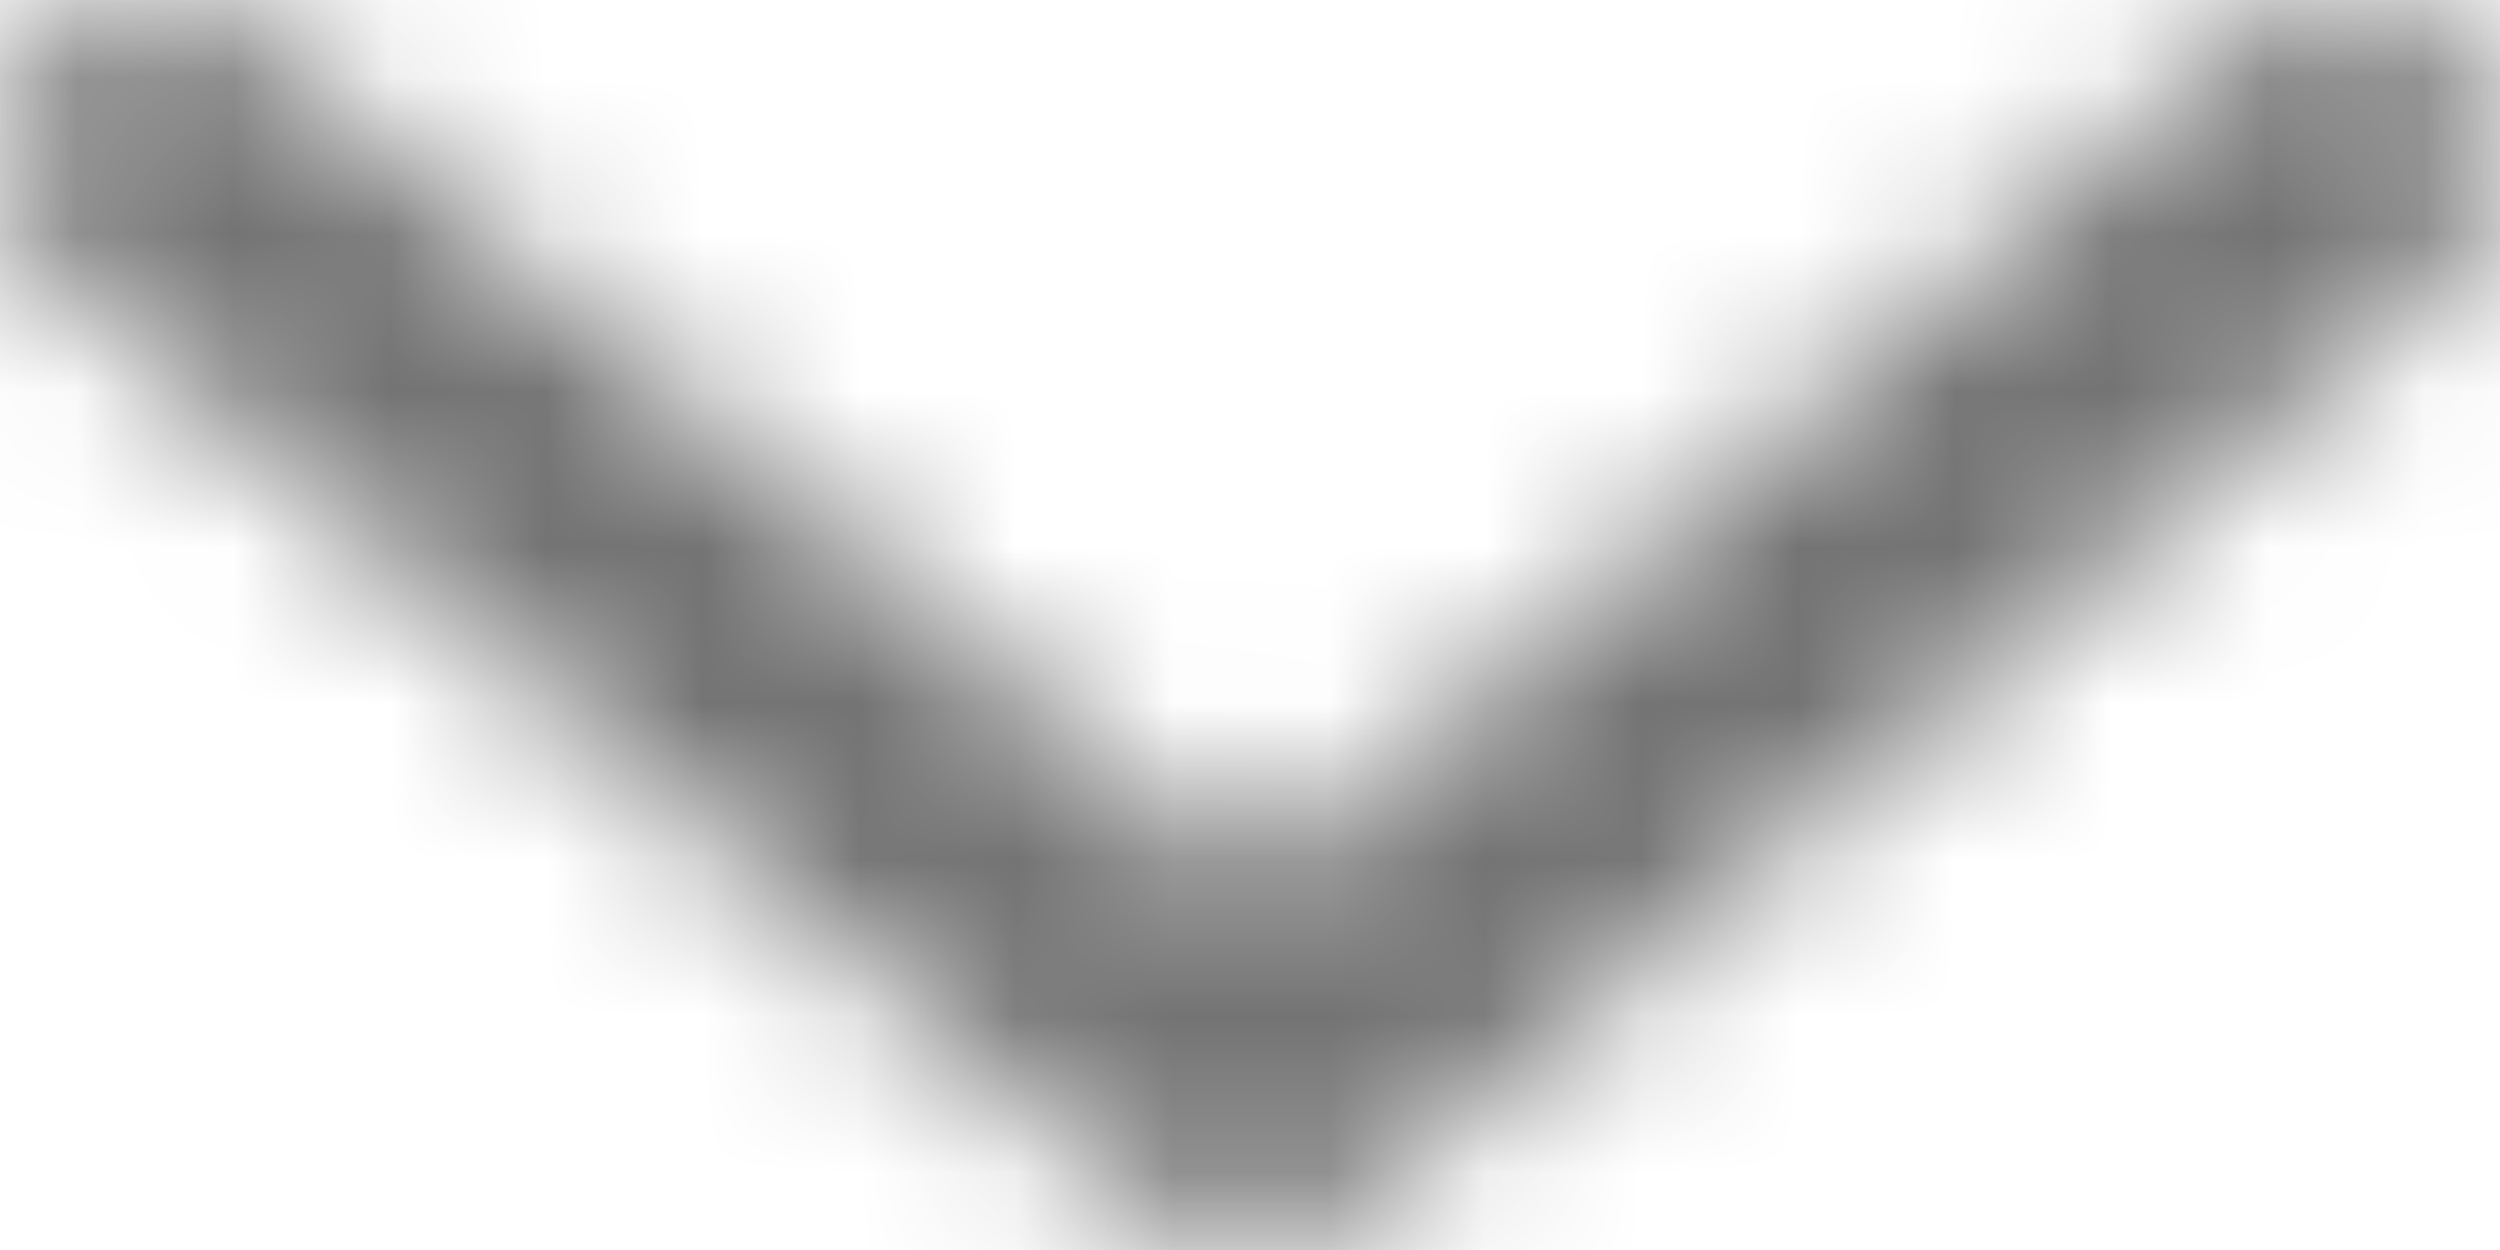 <?xml version="1.0" encoding="UTF-8"?>
<svg width="16px" height="8px" viewBox="0 0 16 8" version="1.1" xmlns="http://www.w3.org/2000/svg" xmlns:xlink="http://www.w3.org/1999/xlink">
    <!-- Generator: Sketch 59.1 (86144) - https://sketch.com -->
    <title>chevron-down-16px</title>
    <desc>Created with Sketch.</desc>
    <defs>
        <path d="M9,9 C8.768,9 8.537,8.92 8.349,8.759 L1.35,2.76 C0.93,2.4 0.881,1.769 1.241,1.35 C1.241,1.35 1.241,1.35 1.241,1.349 C1.601,0.93 2.232,0.881 2.651,1.241 C2.651,1.241 2.651,1.241 2.651,1.241 L9,6.683 L9,6.683 L15.349,1.241 C15.768,0.881 16.399,0.93 16.759,1.349 C16.759,1.349 16.759,1.349 16.759,1.349 C17.119,1.769 17.07,2.4 16.651,2.76 C16.65,2.76 16.65,2.76 16.65,2.76 L9.651,8.759 L9.651,8.759 C9.463,8.92 9.232,9 9,9 Z" id="path-1"></path>
    </defs>
    <g id="Final" stroke="none" stroke-width="1" fill="none" fill-rule="evenodd">
        <g id="All-Nucleo-Icons" transform="translate(-319, -1318)">
            <g id="Solo/Nucleo/16px/chevron-down" transform="translate(315, 1309)">
                <g id="ctrl-down" transform="translate(3, 8)">
                    <g id="Colour/Default-Colour">
                        <mask id="mask-2" fill="white">
                            <use xlink:href="#path-1"></use>
                        </mask>
                        <g id="Mask" fill-rule="nonzero"></g>
                        <g id="colour/neutral/chia" mask="url(#mask-2)" fill="#737373">
                            <g transform="translate(-23, -28)" id="Colour">
                                <rect x="0" y="0" width="64" height="64"></rect>
                            </g>
                        </g>
                    </g>
                </g>
            </g>
        </g>
    </g>
</svg>
